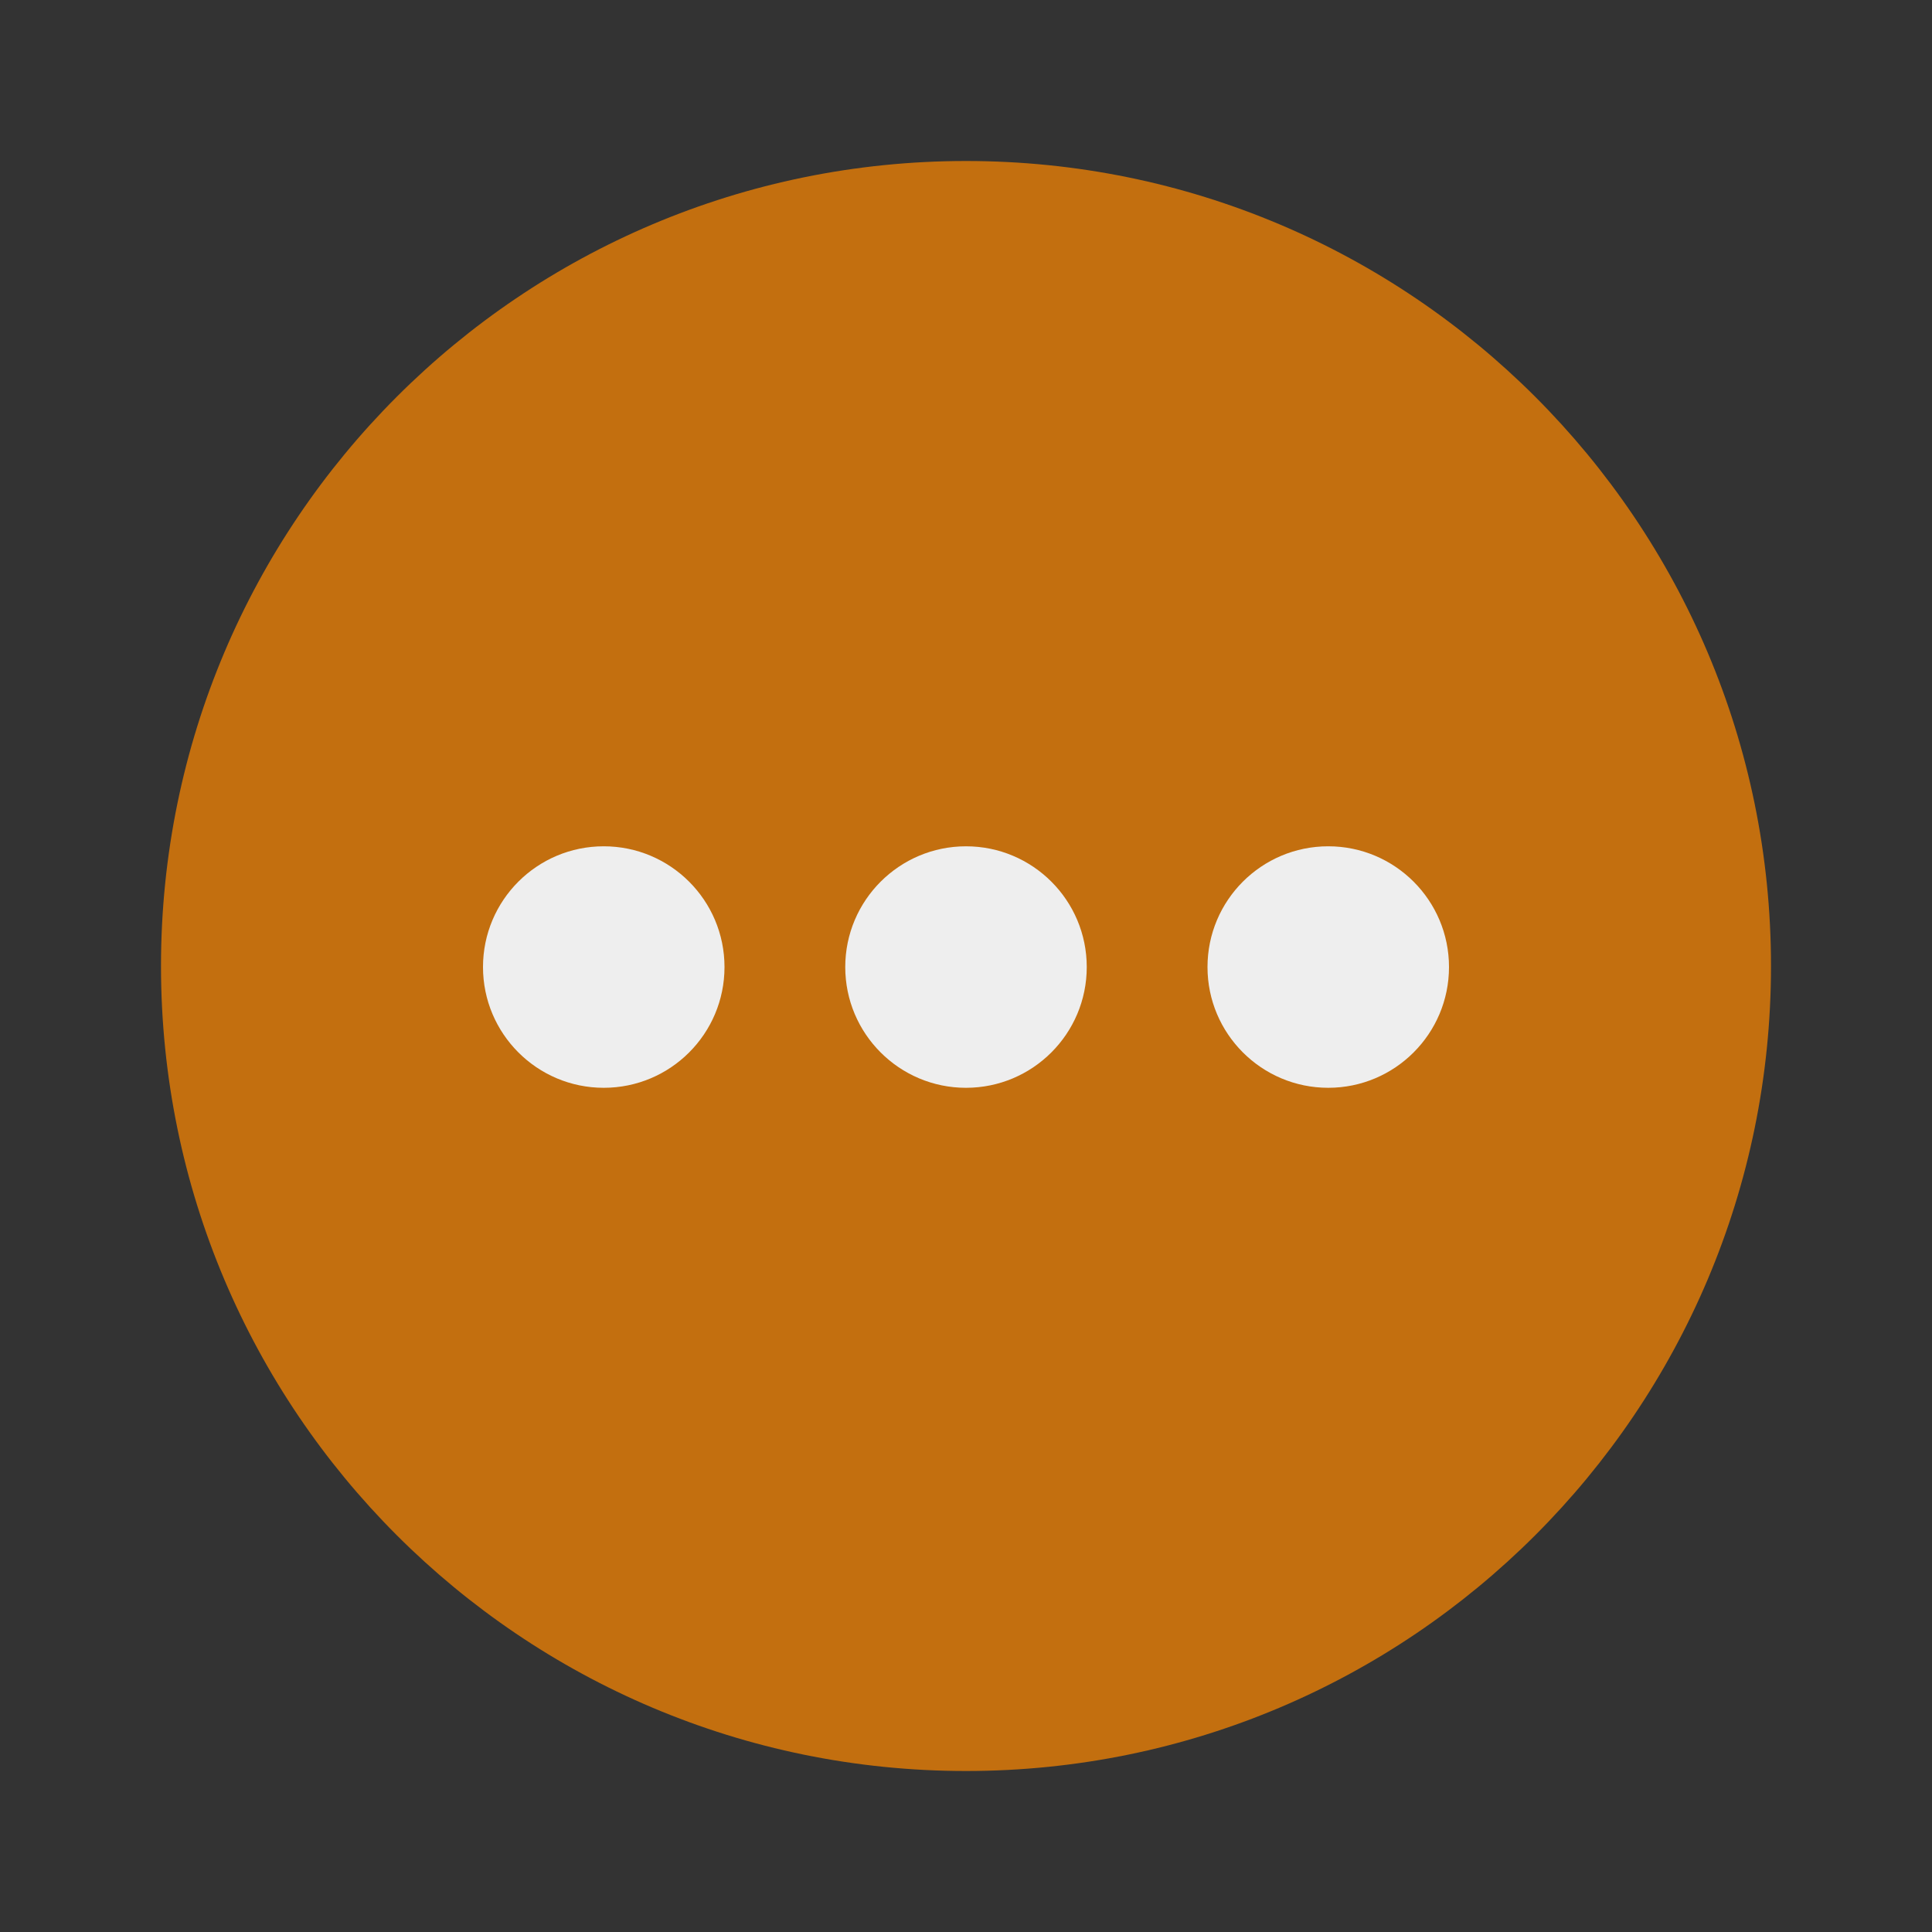 <?xml version="1.0" encoding="UTF-8" standalone="no"?>
<!-- Created with Inkscape (http://www.inkscape.org/) -->

<svg
   xmlns:dc="http://purl.org/dc/elements/1.1/"
   xmlns:cc="http://creativecommons.org/ns#"
   xmlns:rdf="http://www.w3.org/1999/02/22-rdf-syntax-ns#"
   xmlns:svg="http://www.w3.org/2000/svg"
   xmlns="http://www.w3.org/2000/svg"
   xmlns:sodipodi="http://sodipodi.sourceforge.net/DTD/sodipodi-0.dtd"
   xmlns:inkscape="http://www.inkscape.org/namespaces/inkscape"
   width="24"
   height="24"
   id="svg3428"
   version="1.1"
   inkscape:version="0.48.5 r10040"
   sodipodi:docname="ic_more_circle_normal_o.svg">
  <rect width="100%" height="100%" fill="#333333" stroke="none"/>
  <defs
     id="defs3430" />
  <sodipodi:namedview
     id="base"
     pagecolor="#ffffff"
     bordercolor="#666666"
     borderopacity="1.0"
     inkscape:pageopacity="0.0"
     inkscape:pageshadow="2"
     inkscape:zoom="15.839192"
     inkscape:cx="-36.000691"
     inkscape:cy="12.683999"
     inkscape:document-units="px"
     inkscape:current-layer="layer1"
     showgrid="true"
     inkscape:window-width="1920"
     inkscape:window-height="1056"
     inkscape:window-x="0"
     inkscape:window-y="24"
     inkscape:window-maximized="1">
    <inkscape:grid
       type="xygrid"
       id="grid3436"
       empspacing="4"
       visible="true"
       enabled="true"
       snapvisiblegridlinesonly="true" />
  </sodipodi:namedview>
  <g
     inkscape:label="Layer 1"
     inkscape:groupmode="layer"
     id="layer1"
     transform="translate(0,-1028.362)">
    <path
       transform="matrix(-1,0,0,-1,102,1096.724)"
       sodipodi:type="arc"
       style="opacity:1;color:#000000;fill:#ff8800;fill-opacity:0.706;fill-rule:nonzero;stroke:none;stroke-width:0.1;marker:none;visibility:visible;display:inline;overflow:visible;enable-background:accumulate"
       id="path6371"
       sodipodi:cx="90"
       sodipodi:cy="56.362183"
       sodipodi:rx="10"
       sodipodi:ry="10"
       d="m 100,56.362 c 0,5.523 -4.477,10 -10,10 -5.523,0 -10,-4.477 -10,-10 0,-5.523 4.477,-10 10,-10 5.523,0 10,4.477 10,10 z" />
    <path
       inkscape:connector-curvature="0"
       id="path6373"
       d="m 18,1040.375 c 0,-0.828 -0.672,-1.5 -1.5,-1.5 -0.829,0 -1.5,0.672 -1.5,1.5 0,0.828 0.672,1.5 1.5,1.5 0.828,0 1.5,-0.672 1.5,-1.5 z m -4.5,10e-5 c 0,-0.829 -0.672,-1.5 -1.5,-1.5 -0.828,10e-5 -1.5,0.672 -1.5,1.5 0,0.828 0.672,1.5 1.5,1.5 0.828,-10e-5 1.5,-0.672 1.5,-1.5 z M 9,1040.375 c 0,-0.828 -0.672,-1.5 -1.5,-1.5 -0.828,-10e-5 -1.5,0.671 -1.5,1.5 0,0.828 0.672,1.5 1.5,1.5 0.829,0 1.5,-0.672 1.5,-1.5 z"
       style="color:#000000;fill:#eeeeee;fill-opacity:1;fill-rule:nonzero;stroke:none;stroke-width:0.1;marker:none;visibility:visible;display:inline;overflow:visible;enable-background:accumulate" />
  </g>
</svg>
